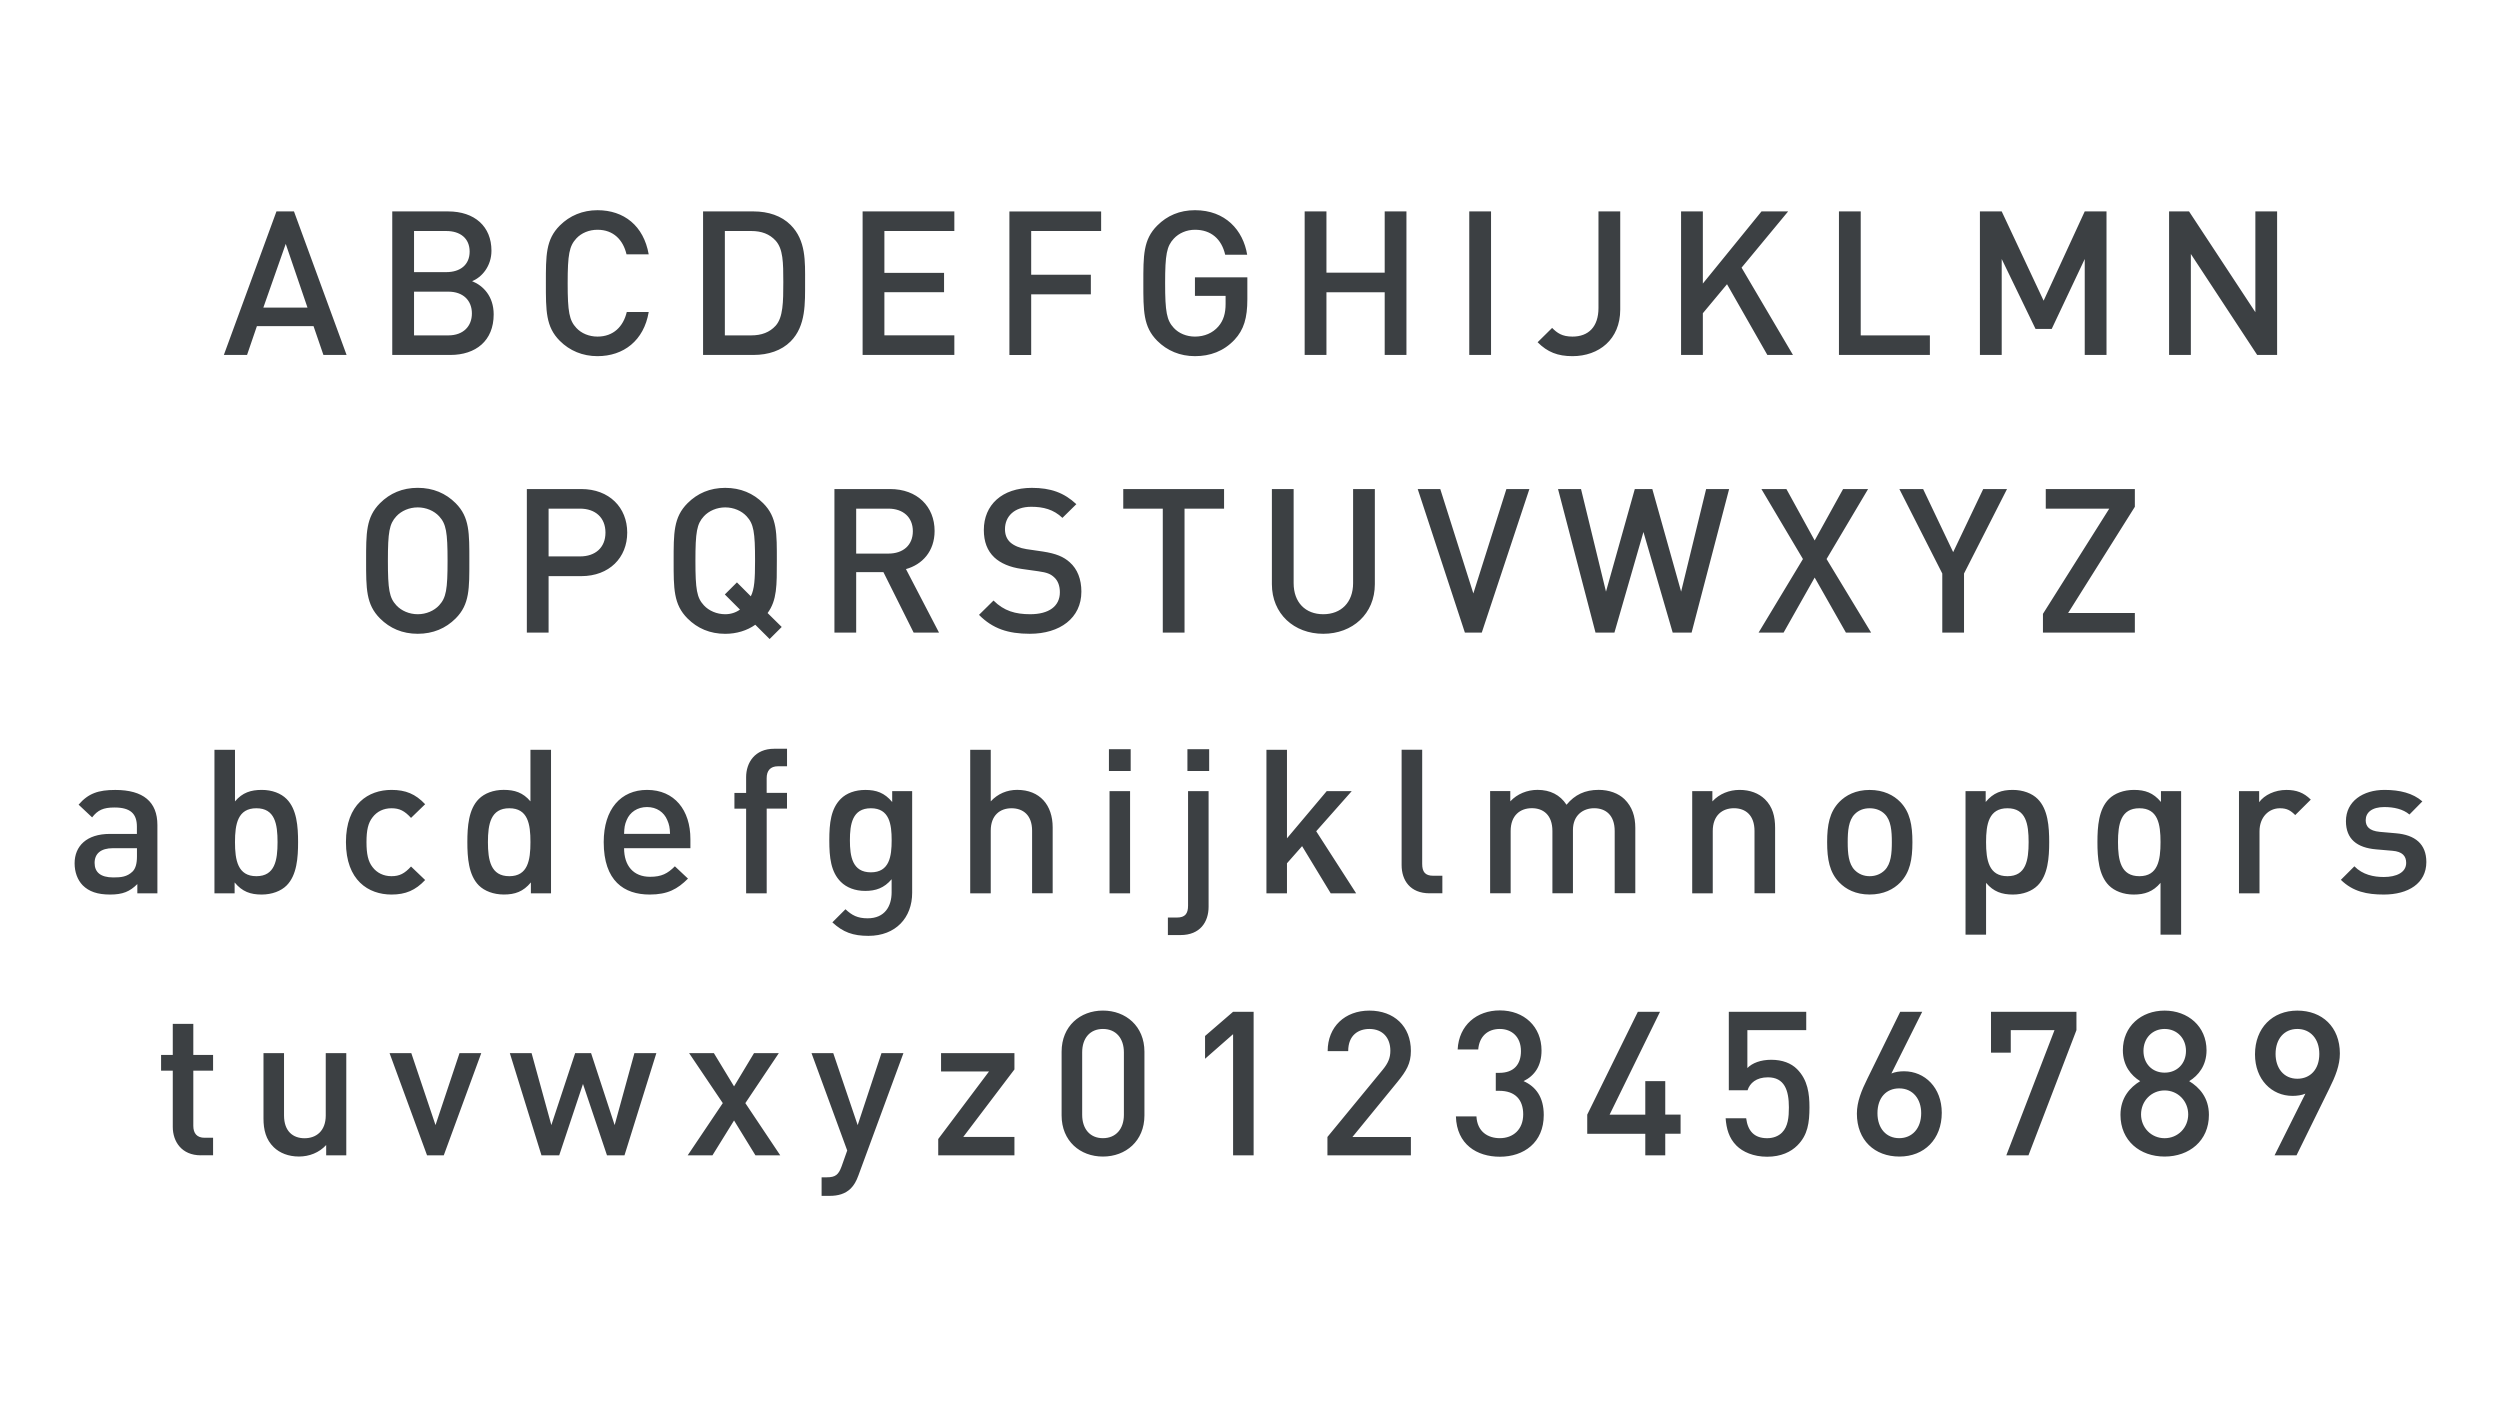 <svg xmlns="http://www.w3.org/2000/svg" width="1921" height="1081" fill="none"><path fill="#3C4043" d="m248.513 272.744-7.594-22.137h-43.523l-7.568 22.137h-17.823l40.424-110.294h13.457l40.424 110.294h-17.797Zm-28.955-85.343-17.203 48.948h33.915l-16.712-48.948ZM346.019 272.744h-44.608V162.45h42.904c20.457 0 33.32 11.597 33.32 30.195 0 11.933-7.439 20.457-14.878 23.402 8.524 3.409 16.583 11.598 16.583 25.546 0 20.302-13.793 31.151-33.321 31.151Zm-3.099-95.235h-24.771v31.59h24.771c10.693 0 17.952-5.58 17.952-15.782 0-10.203-7.259-15.808-17.952-15.808Zm1.55 46.597h-26.321v33.605h26.321c11.623 0 18.132-7.104 18.132-16.867 0-9.764-6.509-16.738-18.132-16.738ZM459.129 273.674c-11.468 0-21.387-4.185-28.981-11.779-10.823-10.848-10.694-23.092-10.694-44.298 0-21.207-.155-33.45 10.694-44.299 7.594-7.594 17.513-11.778 28.981-11.778 20.302 0 35.465 11.933 39.339 33.915H481.42c-2.634-11.159-10.073-18.882-22.291-18.882-6.509 0-12.398 2.48-16.273 6.664-5.424 5.889-6.664 12.244-6.664 34.38 0 22.136 1.24 28.516 6.664 34.38 3.875 4.184 9.764 6.664 16.273 6.664 12.243 0 19.837-7.749 22.472-18.882h16.867c-3.694 21.981-19.347 33.915-39.339 33.915ZM607.473 262.386c-6.974 6.974-17.048 10.358-28.517 10.358h-38.719V162.45h38.719c11.469 0 21.543 3.409 28.517 10.358 11.933 11.933 11.158 28.051 11.158 43.988-.026 15.989.775 33.656-11.158 45.59Zm-11.469-77.464c-4.649-5.089-10.823-7.413-18.752-7.413h-20.277v80.202h20.277c7.904 0 14.103-2.325 18.752-7.414 5.734-6.354 5.889-18.287 5.889-33.475 0-15.188-.155-25.546-5.889-31.9ZM662.829 272.744V162.45h70.49v15.033h-53.752v32.21h45.848v14.852h-45.848v33.14h53.752v15.033h-70.49v.026ZM792.36 177.508v33.605h45.848v15.033H792.36v46.623h-16.738V162.475h70.49v15.033H792.36ZM948.567 261.119c-8.369 8.834-18.752 12.554-30.35 12.554-11.469 0-21.387-4.185-28.981-11.779-10.823-10.848-10.694-23.092-10.694-44.298 0-21.207-.155-33.45 10.694-44.299 7.594-7.594 17.203-11.778 28.981-11.778 23.376 0 37.014 15.343 40.114 34.225h-16.893c-2.79-12.089-10.848-19.192-23.221-19.192-6.509 0-12.398 2.635-16.273 6.819-5.424 5.889-6.664 12.089-6.664 34.225 0 22.136 1.24 28.516 6.664 34.38 3.875 4.184 9.764 6.664 16.273 6.664 7.284 0 13.638-2.764 17.952-7.749 4.029-4.65 5.579-10.229 5.579-17.358v-6.173h-23.557v-14.259h40.269v16.867c0 14.284-2.635 23.402-9.893 31.151ZM1064 272.744v-48.173h-44.76v48.173h-16.74V162.45h16.74v47.088H1064V162.45h16.71v110.294H1064ZM1128.98 272.744V162.45h16.73v110.294h-16.73ZM1208.28 273.674c-11.31 0-19.22-3.1-26.78-10.694l11.15-11.004c3.88 3.875 7.6 6.664 15.63 6.664 12.4 0 19.99-7.593 19.99-22.007V162.45h16.72v75.423c.02 22.937-16.41 35.801-36.71 35.801ZM1358.03 272.744l-30.99-54.347-18.57 22.292v32.055h-16.74V162.45h16.74v55.431l45.07-55.431H1374l-35.78 43.213 39.5 67.081h-19.69ZM1413.05 272.744V162.45h16.73v95.261h53.14v15.033h-69.87ZM1601.91 272.744v-73.719l-25.39 53.752h-12.4l-26.01-53.752v73.719h-16.74V162.45h16.74l32.21 68.604 31.59-68.604h16.73v110.294h-16.73ZM1734.42 272.744l-50.97-77.594v77.594h-16.73V162.45h15.34l50.96 77.438V162.45h16.71v110.294h-15.31ZM350.105 475.224c-7.595 7.594-17.358 11.778-29.111 11.778-11.778 0-21.387-4.184-28.981-11.778-10.823-10.849-10.694-23.092-10.694-44.299 0-21.206-.155-33.449 10.694-44.298 7.594-7.594 17.203-11.778 28.981-11.778 11.779 0 21.516 4.184 29.111 11.778 10.822 10.849 10.538 23.092 10.538 44.298 0 21.207.31 33.45-10.538 44.299Zm-12.683-78.523c-3.874-4.185-9.919-6.819-16.428-6.819s-12.553 2.634-16.428 6.819c-5.424 5.889-6.509 12.088-6.509 34.224 0 22.137 1.085 28.362 6.509 34.225 3.875 4.185 9.919 6.819 16.428 6.819s12.554-2.634 16.428-6.819c5.399-5.889 6.483-12.088 6.483-34.225 0-22.136-1.084-28.335-6.483-34.224ZM446.646 442.705h-25.107v43.368h-16.712V375.779h41.819c21.542 0 35.309 14.258 35.309 33.45.026 19.243-13.767 33.476-35.309 33.476Zm-.93-51.867h-24.177v36.705h24.177c11.623 0 19.527-6.665 19.527-18.288 0-11.624-7.878-18.417-19.527-18.417ZM591.369 491.032l-11.004-10.978c-6.328 4.494-14.413 6.974-23.092 6.974-11.752 0-21.361-4.184-28.955-11.778-10.849-10.849-10.694-23.092-10.694-44.299 0-21.206-.155-33.449 10.694-44.298 7.594-7.594 17.203-11.778 28.955-11.778 11.779 0 21.542 4.184 29.136 11.778 10.849 10.849 10.513 23.092 10.513 44.298 0 18.753.181 30.196-7.103 40.114l10.849 10.694-9.299 9.273Zm-17.668-94.331c-3.849-4.185-9.919-6.819-16.428-6.819-6.483 0-12.527 2.634-16.402 6.819-5.424 5.889-6.509 12.088-6.509 34.224 0 22.137 1.085 28.362 6.509 34.225 3.849 4.185 9.919 6.819 16.402 6.819 4.185 0 8.085-1.24 11.314-3.564l-11.624-11.624 9.299-9.273 10.668 10.694c2.79-5.579 3.254-13.018 3.254-27.277.026-22.136-1.059-28.335-6.483-34.224ZM702.028 486.073l-23.221-46.468h-20.922v46.468h-16.712V375.779h42.748c20.923 0 34.225 13.458 34.225 32.21 0 15.782-9.609 25.882-22.007 29.291l25.391 48.793h-19.502Zm-19.347-95.235h-24.796v34.535h24.796c11.159 0 18.753-6.354 18.753-17.203 0-10.848-7.594-17.332-18.753-17.332ZM791.318 487.002c-16.583 0-28.517-3.874-39.055-14.542l11.158-11.003c8.085 8.059 16.893 10.512 28.207 10.512 14.413 0 22.782-6.173 22.782-16.867 0-4.804-1.421-8.834-4.34-11.468-2.789-2.635-5.579-3.72-12.088-4.65l-13.018-1.833c-8.989-1.266-16.118-4.34-20.923-8.834-5.424-5.115-8.059-12.089-8.059-21.078 0-19.191 13.923-32.364 36.86-32.364 14.542 0 24.796 3.719 34.224 12.527l-10.693 10.539c-6.819-6.509-14.698-8.524-23.996-8.524-13.019 0-20.148 7.439-20.148 17.203 0 4.029 1.24 7.594 4.185 10.228 2.789 2.48 7.284 4.34 12.372 5.114l12.554 1.834c10.228 1.576 15.937 4.03 20.612 8.214 6.018 5.27 8.989 13.174 8.989 22.602.026 20.328-16.531 32.39-39.623 32.39ZM910.197 390.838v95.261h-16.712v-95.261h-30.377v-15.033h77.464v15.033h-30.375ZM1016.79 487.003c-22.451 0-39.473-15.343-39.473-38.125v-73.099h16.712v72.35c0 14.697 8.991 23.841 22.761 23.841 13.79 0 22.93-9.144 22.93-23.841v-72.35h16.71v73.099c0 22.808-17.17 38.125-39.64 38.125ZM1138.6 486.073h-12.99l-36.24-110.294h17.33l25.42 80.228 25.39-80.228h17.67l-36.58 110.294ZM1299.83 486.073h-14.54l-22.47-77.283-22.29 77.283h-14.55l-28.8-110.294h17.67l19.19 78.833 22.14-78.833h13.46l22.13 78.833 19.22-78.833h17.67l-28.83 110.294ZM1418.39 486.073l-24-42.284-23.87 42.284h-19.21l34.07-56.516-31.9-53.752h19.21l21.7 39.494 21.83-39.494h19.21l-31.9 53.752 34.23 56.516h-19.37ZM1509.16 440.69v45.383h-16.71V440.69l-32.98-64.911h18.26l23.09 48.483 23.09-48.483h18.29l-33.04 64.911ZM1569.8 486.073v-14.387l50.96-80.848h-48.79v-15.033h68.45v13.612l-51.28 81.623h51.28v15.033h-70.62ZM105.524 686.414v-7.103c-5.734 5.734-11.159 8.059-20.922 8.059-9.764 0-16.273-2.325-21.078-7.129-4.03-4.159-6.199-10.229-6.199-16.867 0-13.173 9.144-22.601 27.096-22.601h20.767v-5.605c0-9.919-4.959-14.697-17.203-14.697-8.678 0-12.863 2.014-17.202 7.594l-10.384-9.764c7.439-8.679 15.162-11.314 28.18-11.314 21.517 0 32.365 9.144 32.365 26.941v52.512h-15.42v-.026Zm-.31-34.663H86.797c-9.299 0-14.103 4.158-14.103 11.313 0 7.103 4.494 11.159 14.413 11.159 6.044 0 10.539-.491 14.723-4.495 2.325-2.324 3.41-6.044 3.41-11.623v-6.354h-.026ZM220.241 680.397c-4.313 4.314-11.313 6.974-19.192 6.974-8.523 0-14.878-2.169-20.767-9.299v8.369h-15.498V576.147h15.782v39.649c5.735-6.819 12.244-8.833 20.613-8.833 7.904 0 14.723 2.634 19.036 6.974 7.904 7.904 8.834 21.206 8.834 33.139 0 11.934-.904 25.391-8.808 33.321Zm-23.247-59.331c-14.258 0-16.428 12.088-16.428 26.01 0 13.949 2.17 26.192 16.428 26.192 14.258 0 16.273-12.243 16.273-26.192 0-13.922-2.015-26.01-16.273-26.01ZM300.825 687.371c-17.668 0-35-10.849-35-40.295 0-29.421 17.358-40.114 35-40.114 10.848 0 18.417 3.099 25.856 11.003l-10.849 10.513c-4.959-5.424-8.834-7.413-15.033-7.413-6.044 0-11.159 2.48-14.542 6.974-3.41 4.34-4.65 9.919-4.65 19.037 0 9.144 1.24 14.878 4.65 19.217 3.409 4.495 8.524 6.974 14.542 6.974 6.199 0 10.074-2.014 15.033-7.439l10.849 10.384c-7.414 7.904-15.008 11.159-25.856 11.159ZM407.933 686.416v-8.369c-5.889 7.129-12.244 9.299-20.767 9.299-7.904 0-14.878-2.661-19.218-6.974-7.904-7.93-8.834-21.387-8.834-33.321 0-11.933.93-25.262 8.834-33.14 4.34-4.339 11.159-6.974 19.063-6.974 8.369 0 14.878 2.015 20.586 8.834v-39.649h15.808v110.294h-15.472Zm-16.583-65.35c-14.258 0-16.428 12.089-16.428 26.011 0 13.948 2.17 26.192 16.428 26.192 14.232 0 16.247-12.244 16.247-26.192.026-13.922-1.989-26.011-16.247-26.011ZM479.545 651.751c0 13.457 7.129 21.981 19.966 21.981 8.834 0 13.483-2.479 19.063-8.059l10.073 9.454c-8.059 8.059-15.627 12.244-29.42 12.244-19.682 0-35.335-10.384-35.335-40.295 0-25.391 13.173-40.114 33.32-40.114 21.052 0 33.295 15.498 33.295 37.789v7h-50.962Zm33.139-21.697c-2.479-5.915-8.059-9.919-15.498-9.919s-13.173 4.004-15.627 9.919c-1.55 3.564-1.859 5.889-2.014 10.693h35.309c-.155-4.83-.62-7.154-2.17-10.693ZM589.128 621.376v65.065H573.32v-65.065h-8.989v-12.089h8.989v-12.088c0-11.314 6.819-21.852 21.516-21.852h9.919v13.457h-6.974c-5.889 0-8.679 3.435-8.679 9.144v11.314h15.627v12.088h-15.601v.026ZM667.325 719.115c-11.933 0-19.527-2.789-27.741-10.383l10.074-10.074c4.959 4.649 9.273 6.974 17.022 6.974 13.328 0 18.442-9.428 18.442-19.967v-10.073c-5.734 6.819-12.243 8.988-20.302 8.988-7.904 0-14.413-2.634-18.753-6.974-7.594-7.594-8.834-18.597-8.834-31.9 0-13.302 1.24-24.306 8.834-31.9 4.34-4.339 11.004-6.819 18.882-6.819 8.369 0 14.723 2.17 20.612 9.273v-8.343h15.343v78.058c.052 19.192-12.656 33.14-33.579 33.14Zm1.86-98.05c-14.258 0-16.118 12.243-16.118 24.616 0 12.372 1.86 24.616 16.118 24.616s15.963-12.244 15.963-24.616c0-12.373-1.705-24.616-15.963-24.616ZM793.062 686.416v-48.173c0-11.933-6.974-17.177-15.808-17.177s-15.963 5.424-15.963 17.177v48.173h-15.782V576.122h15.782v39.649c5.424-5.889 12.553-8.834 20.302-8.834 17.513 0 27.277 11.779 27.277 28.801v50.652h-15.808v.026ZM852.103 592.419v-16.738h16.712v16.738h-16.712Zm.464 93.995v-78.523h15.783v78.523h-15.783ZM907.141 718.495h-9.738v-13.458h6.974c6.355 0 8.524-3.1 8.524-9.144v-87.977h15.782v88.881c-.025 11.624-6.509 21.698-21.542 21.698Zm5.27-126.076v-16.738h16.712v16.738h-16.712ZM1022.51 686.416l-21.98-36.24-11.62 13.173v23.092h-15.782V576.147h15.782v68.011l30.53-36.24h19.22l-27.28 30.815 30.69 47.708h-19.56v-.025ZM1098.52 686.416c-15.04 0-21.52-10.074-21.52-21.697v-88.597h15.81v87.667c0 6.044 2.17 9.144 8.52 9.144h6.98v13.457h-9.79v.026ZM1240.73 686.416v-47.863c0-12.269-6.97-17.513-15.8-17.513-8.53 0-16.28 5.424-16.28 16.712v48.638h-15.78v-47.863c0-12.269-6.97-17.513-15.81-17.513-8.83 0-16.27 5.425-16.27 17.513v47.863h-15.78v-78.523h15.5v7.904c5.27-5.734 13.02-8.834 20.92-8.834 9.76 0 17.33 3.849 22.29 11.443 6.35-7.749 14.26-11.443 24.64-11.443 8.06 0 15.19 2.635 19.84 7.103 6.04 5.915 8.37 13.329 8.37 22.137v50.187h-15.84v.052ZM1348.16 686.415v-47.863c0-12.269-6.98-17.513-15.81-17.513s-16.27 5.425-16.27 17.513v47.863h-15.79v-78.523h15.5v7.904c5.43-5.889 13.02-8.834 20.92-8.834 8.06 0 14.73 2.635 19.38 7.103 6.04 5.915 7.9 13.328 7.9 22.136v50.188h-15.83v.026ZM1460.2 678.046c-5.11 5.269-12.86 9.298-23.56 9.298-10.69 0-18.28-4.029-23.37-9.298-7.44-7.749-9.3-17.668-9.3-30.971 0-13.173 1.86-23.092 9.3-30.815 5.11-5.243 12.7-9.273 23.37-9.273 10.7 0 18.45 4.03 23.56 9.273 7.44 7.749 9.3 17.668 9.3 30.815 0 13.329-1.86 23.222-9.3 30.971Zm-11.93-52.487c-2.95-2.945-6.98-4.494-11.63-4.494s-8.52 1.549-11.44 4.494c-4.8 4.804-5.42 13.018-5.42 21.516 0 8.524.62 16.712 5.42 21.543 2.94 2.944 6.82 4.649 11.44 4.649 4.65 0 8.68-1.679 11.63-4.649 4.8-4.831 5.42-13.019 5.42-21.543 0-8.498-.62-16.737-5.42-21.516ZM1565.74 680.396c-4.32 4.314-11.16 6.975-19.04 6.975-8.37 0-14.88-2.17-20.61-8.989v39.804h-15.78V607.892h15.49v8.343c5.89-7.103 12.25-9.273 20.77-9.273 7.9 0 14.88 2.635 19.19 6.974 7.91 7.904 8.84 21.206 8.84 33.14 0 11.933-.96 25.391-8.86 33.32Zm-23.22-59.331c-14.26 0-16.43 12.088-16.43 26.011 0 13.948 2.17 26.191 16.43 26.191 14.25 0 16.27-12.243 16.27-26.191 0-13.923-2.02-26.011-16.27-26.011ZM1660.15 718.186v-39.804c-5.74 6.819-12.25 8.989-20.59 8.989-7.9 0-14.72-2.661-19.06-6.975-7.91-7.929-8.83-21.387-8.83-33.32 0-11.934.92-25.262 8.83-33.14 4.34-4.339 11.31-6.974 19.22-6.974 8.52 0 14.87 2.17 20.76 9.273v-8.343h15.5v110.294h-15.83Zm-16.25-97.121c-14.26 0-16.43 12.088-16.43 26.011 0 13.948 2.17 26.191 16.43 26.191 14.23 0 16.25-12.243 16.25-26.191 0-13.923-2.02-26.011-16.25-26.011ZM1763.65 626.308c-3.57-3.564-6.36-5.243-11.78-5.243-8.53 0-15.66 6.819-15.66 17.667v47.708h-15.78v-78.523h15.5v8.498c4.03-5.579 12.09-9.428 20.92-9.428 7.6 0 13.33 2.015 18.76 7.439l-11.96 11.882ZM1831.71 687.371c-12.84 0-23.69-2.17-32.99-11.314l10.39-10.384c6.35 6.51 14.85 8.214 22.6 8.214 9.61 0 17.2-3.409 17.2-10.848 0-5.27-2.94-8.679-10.54-9.299l-12.52-1.085c-14.7-1.24-23.23-7.904-23.23-21.671 0-15.343 13.18-24.022 29.61-24.022 11.77 0 21.85 2.48 29.11 8.834l-9.92 10.073c-4.94-4.184-11.94-5.734-19.35-5.734-9.45 0-14.26 4.185-14.26 10.074 0 4.649 2.48 8.188 10.85 8.989l12.37 1.084c14.7 1.24 23.38 8.214 23.38 22.137-.03 16.402-13.97 24.952-32.7 24.952ZM154.302 887.743c-14.724 0-21.543-10.538-21.543-21.852v-43.213h-8.988v-12.089h8.988v-23.867h15.782v23.867h15.188v12.089h-15.188v42.438c0 5.76 2.79 9.144 8.679 9.144h6.509v13.457h-9.427v.026ZM250.635 887.745v-7.904c-5.424 5.889-12.993 8.834-20.922 8.834-8.059 0-14.698-2.661-19.347-7.129-6.044-5.89-7.904-13.329-7.904-22.137v-50.161h15.782v47.862c0 12.244 6.974 17.513 15.782 17.513s16.273-5.424 16.273-17.513v-47.862h15.782v78.523h-15.446v-.026ZM340.999 887.745h-12.863l-28.801-78.523h16.712l18.598 55.302 18.442-55.302h16.712l-28.8 78.523ZM479.863 887.745h-13.458l-18.442-54.837-18.262 54.837h-13.638l-24.306-78.523h16.712l15.188 55.302 18.287-55.302h12.244l18.107 55.302 15.188-55.302h16.867l-24.487 78.523ZM580.472 887.745l-16.428-26.785-16.583 26.785h-19.036l26.966-40.114-25.881-38.409h19.036l15.498 25.546 15.343-25.546h19.063l-25.727 38.409 26.812 40.114h-19.063ZM659.525 903.398c-1.576 4.339-3.41 7.439-5.735 9.763-4.339 4.34-10.099 5.735-16.118 5.735h-6.354v-14.258h4.03c6.664 0 8.989-2.015 11.313-8.343l4.34-12.244-27.432-74.803h16.712l18.753 55.301 18.288-55.301h16.866l-34.663 94.15ZM720.933 887.745v-12.527l39.029-51.919h-36.859v-14.077h56.386v12.528l-39.339 51.892h39.339v14.103h-58.556ZM847.482 888.702c-17.487 0-31.745-11.933-31.745-31.616v-48.948c0-19.682 14.258-31.616 31.745-31.616 17.513 0 31.9 11.934 31.9 31.616v48.948c0 19.683-14.387 31.616-31.9 31.616Zm16.118-80.099c0-10.693-6.018-17.952-16.118-17.952-10.073 0-15.937 7.259-15.937 17.952v48.018c0 10.668 5.889 17.952 15.937 17.952 10.1 0 16.118-7.284 16.118-17.952v-48.018ZM947.502 887.746v-93.091l-21.542 18.907V796.05l21.542-18.598h15.782v110.294h-15.782ZM1020 887.745v-14.103l42.43-51.582c4.19-5.089 5.92-9.144 5.92-14.697 0-9.919-5.92-16.713-16.12-16.713-8.34 0-16.27 4.65-16.27 17.022h-15.78c0-18.752 13.32-31.125 32.05-31.125 18.88 0 31.9 11.934 31.9 30.97 0 9.764-3.56 15.498-10.36 23.867l-34.56 42.284h44.92v14.103H1020v-.026ZM1152.51 888.83c-17.67 0-33.17-9.453-33.79-30.97h15.78c.62 11.779 8.84 16.712 17.98 16.712 10.23 0 17.95-6.664 17.95-18.287 0-11.159-6.04-18.107-18.44-18.107h-2.63v-13.793h2.63c11.47 0 16.71-6.665 16.71-16.712 0-11.159-7.26-17.022-16.24-17.022-9.61 0-15.81 6.018-16.59 15.782h-15.81c.93-18.753 14.73-30.04 32.4-30.04 18.75 0 32.05 12.527 32.05 30.815 0 11.778-5.27 19.346-13.79 23.531 9.45 4.184 15.5 12.372 15.5 26.036.02 21.207-15.32 32.055-33.71 32.055ZM1279.58 871.189v16.582h-15.34v-16.582h-44.61v-14.698l38.88-79.013h17.04l-38.72 79.013h27.41v-25.752h15.34v25.727h11.78v14.697h-11.78v.026ZM1381.09 880.152c-4.96 4.959-12.53 8.679-23.22 8.679-10.54 0-18.75-3.72-23.56-8.524-5.89-5.89-7.75-13.174-8.34-21.052h15.78c1.24 9.764 6.2 15.343 16.12 15.343 4.65 0 8.68-1.55 11.44-4.339 4.65-4.65 5.27-11.934 5.27-19.347 0-13.173-3.41-23.092-16.12-23.092-8.98 0-13.92 4.495-15.62 9.919h-14.42v-60.261h59.49v14.103h-45.23v29.11c3.72-3.849 10.23-6.354 18.29-6.354 8.68 0 15.34 2.66 19.84 7.129 8.34 8.343 9.58 19.037 9.58 29.446-.03 11.753-1.24 21.206-9.3 29.24ZM1459.53 888.701c-19.06 0-32.7-12.553-32.7-32.985 0-8.988 3.41-17.512 8.19-27.121l25.1-51.117h16.89l-23.68 47.397c2.94-1.239 6.35-1.704 9.76-1.704 15.94 0 28.96 12.553 28.96 31.9 0 20.302-13.46 33.63-32.52 33.63Zm-.18-52.383c-9.92 0-16.71 7.129-16.71 19.063 0 11.752 6.81 19.191 16.71 19.191 9.89 0 16.89-7.439 16.89-19.191.03-10.823-6.33-19.063-16.89-19.063ZM1558.68 887.746h-17.02l37.02-96.191h-33.61v17.332h-15.19v-31.435h65.66v14.103l-36.86 96.191ZM1663.29 888.701c-18.88 0-33.92-12.088-33.92-32.055 0-13.173 7.42-21.232 15.16-25.882-7.1-4.339-13.32-12.088-13.32-23.686 0-18.442 14.1-30.531 32.05-30.531 17.98 0 32.24 12.089 32.24 30.531 0 11.598-6.2 19.347-13.33 23.686 7.75 4.65 15.16 12.709 15.16 25.882.03 19.967-15.14 32.055-34.04 32.055Zm0-50.807c-10.23 0-18.11 8.188-18.11 18.416 0 10.229 7.9 18.288 18.11 18.288 10.23 0 18.13-8.059 18.13-18.288 0-10.228-7.9-18.416-18.13-18.416Zm0-47.244c-9.59 0-16.25 7.259-16.25 16.867 0 9.764 6.66 16.712 16.25 16.712 9.61 0 16.42-6.974 16.42-16.712 0-9.608-6.81-16.867-16.42-16.867ZM1789.75 836.654l-25.11 51.117h-16.86l23.68-47.398c-2.94 1.24-6.51 1.705-9.92 1.705-15.93 0-28.8-12.553-28.8-31.9 0-20.302 13.46-33.631 32.52-33.631 19.07 0 32.7 12.528 32.7 32.985 0 8.989-3.41 17.513-8.21 27.122Zm-24.49-46.004c-9.92 0-16.71 7.439-16.71 19.192 0 10.849 6.2 19.063 16.71 19.063 9.92 0 16.9-7.129 16.9-19.063 0-11.753-6.98-19.192-16.9-19.192Z"/></svg>